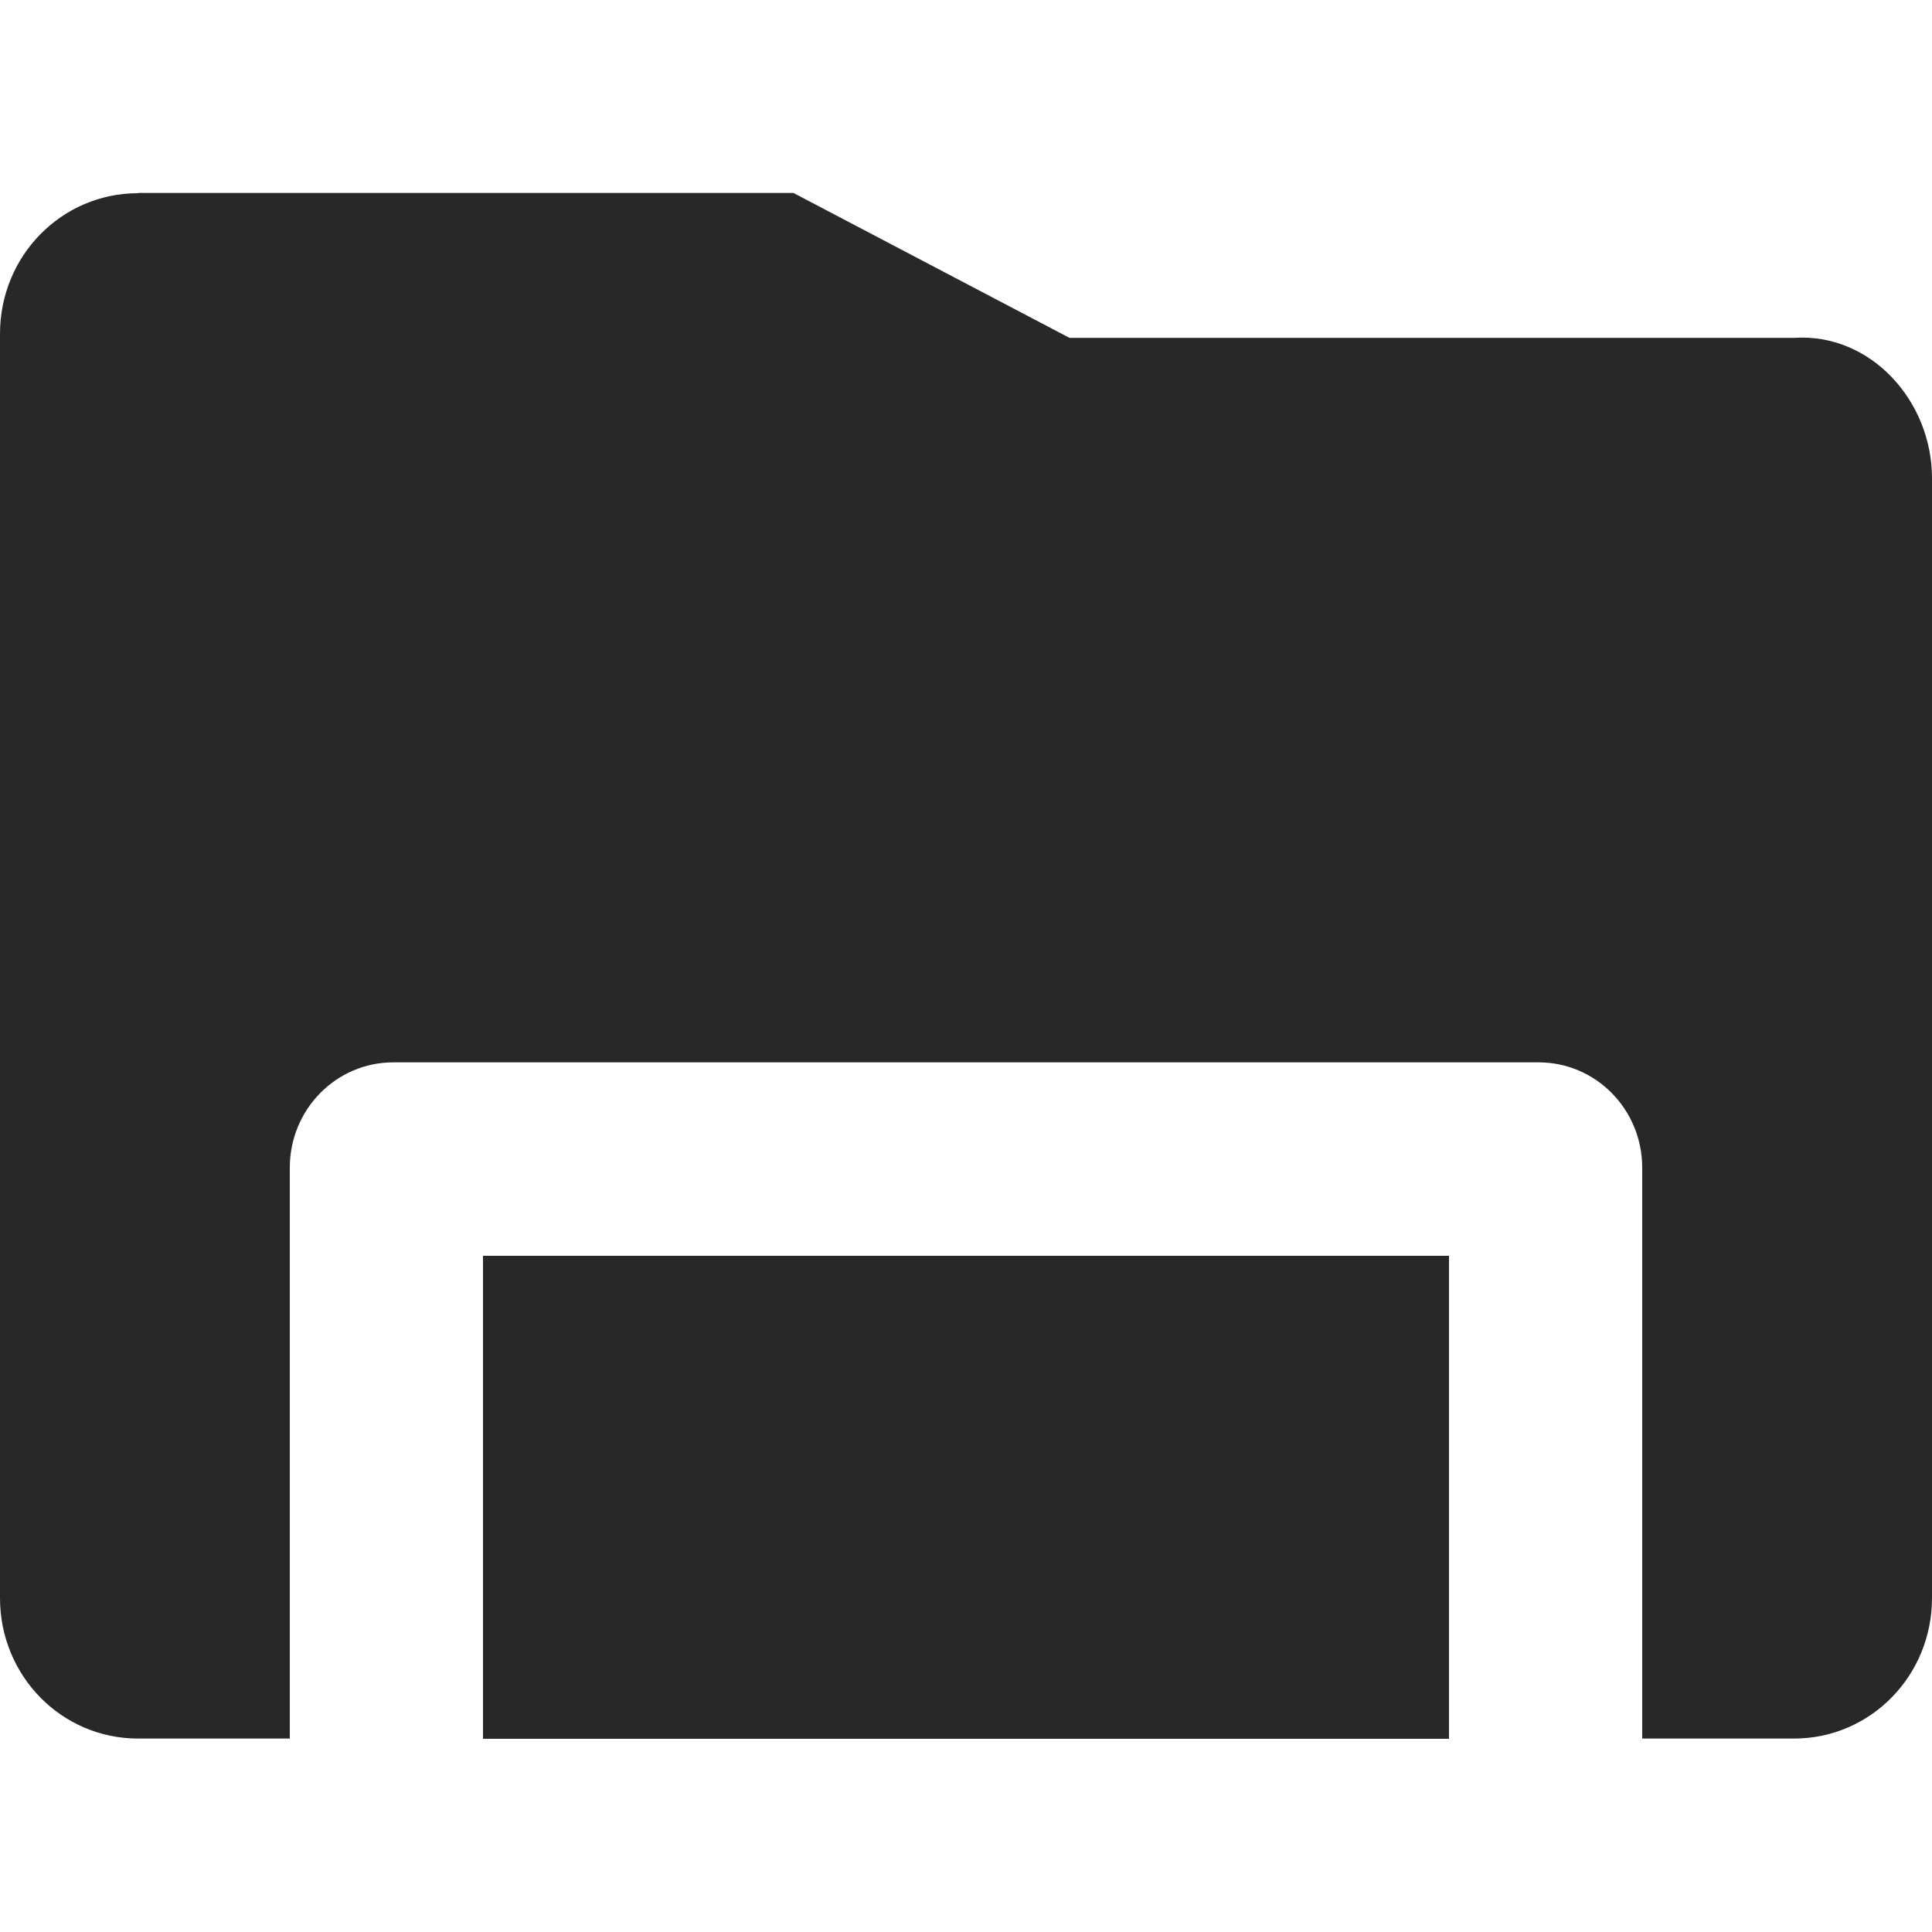 <svg width="16" height="16" version="1.1" xmlns="http://www.w3.org/2000/svg">
  <defs>
    <style type="text/css" id="current-color-scheme">.ColorScheme-Text { color:#282828; } .ColorScheme-Highlight { color:#458588; }</style>
  </defs>
  <path class="ColorScheme-Text" fill="currentColor" d="m1.143 1.6c-0.633 0-1.143 0.519-1.143 1.164v10.47c0 0.645 0.51 1.164 1.143 1.164h1.257v-4.728c0-0.482 0.384-0.872 0.857-0.872h9.486c0.473 0 0.857 0.39 0.857 0.872v4.728h1.257c0.633 0 1.143-0.519 1.143-1.164v-9.273c0-0.644-0.511-1.205-1.143-1.163h-6l-2.286-1.2h-5.428zm2.857 8.8v4h8v-4h-8z"/>
</svg>
